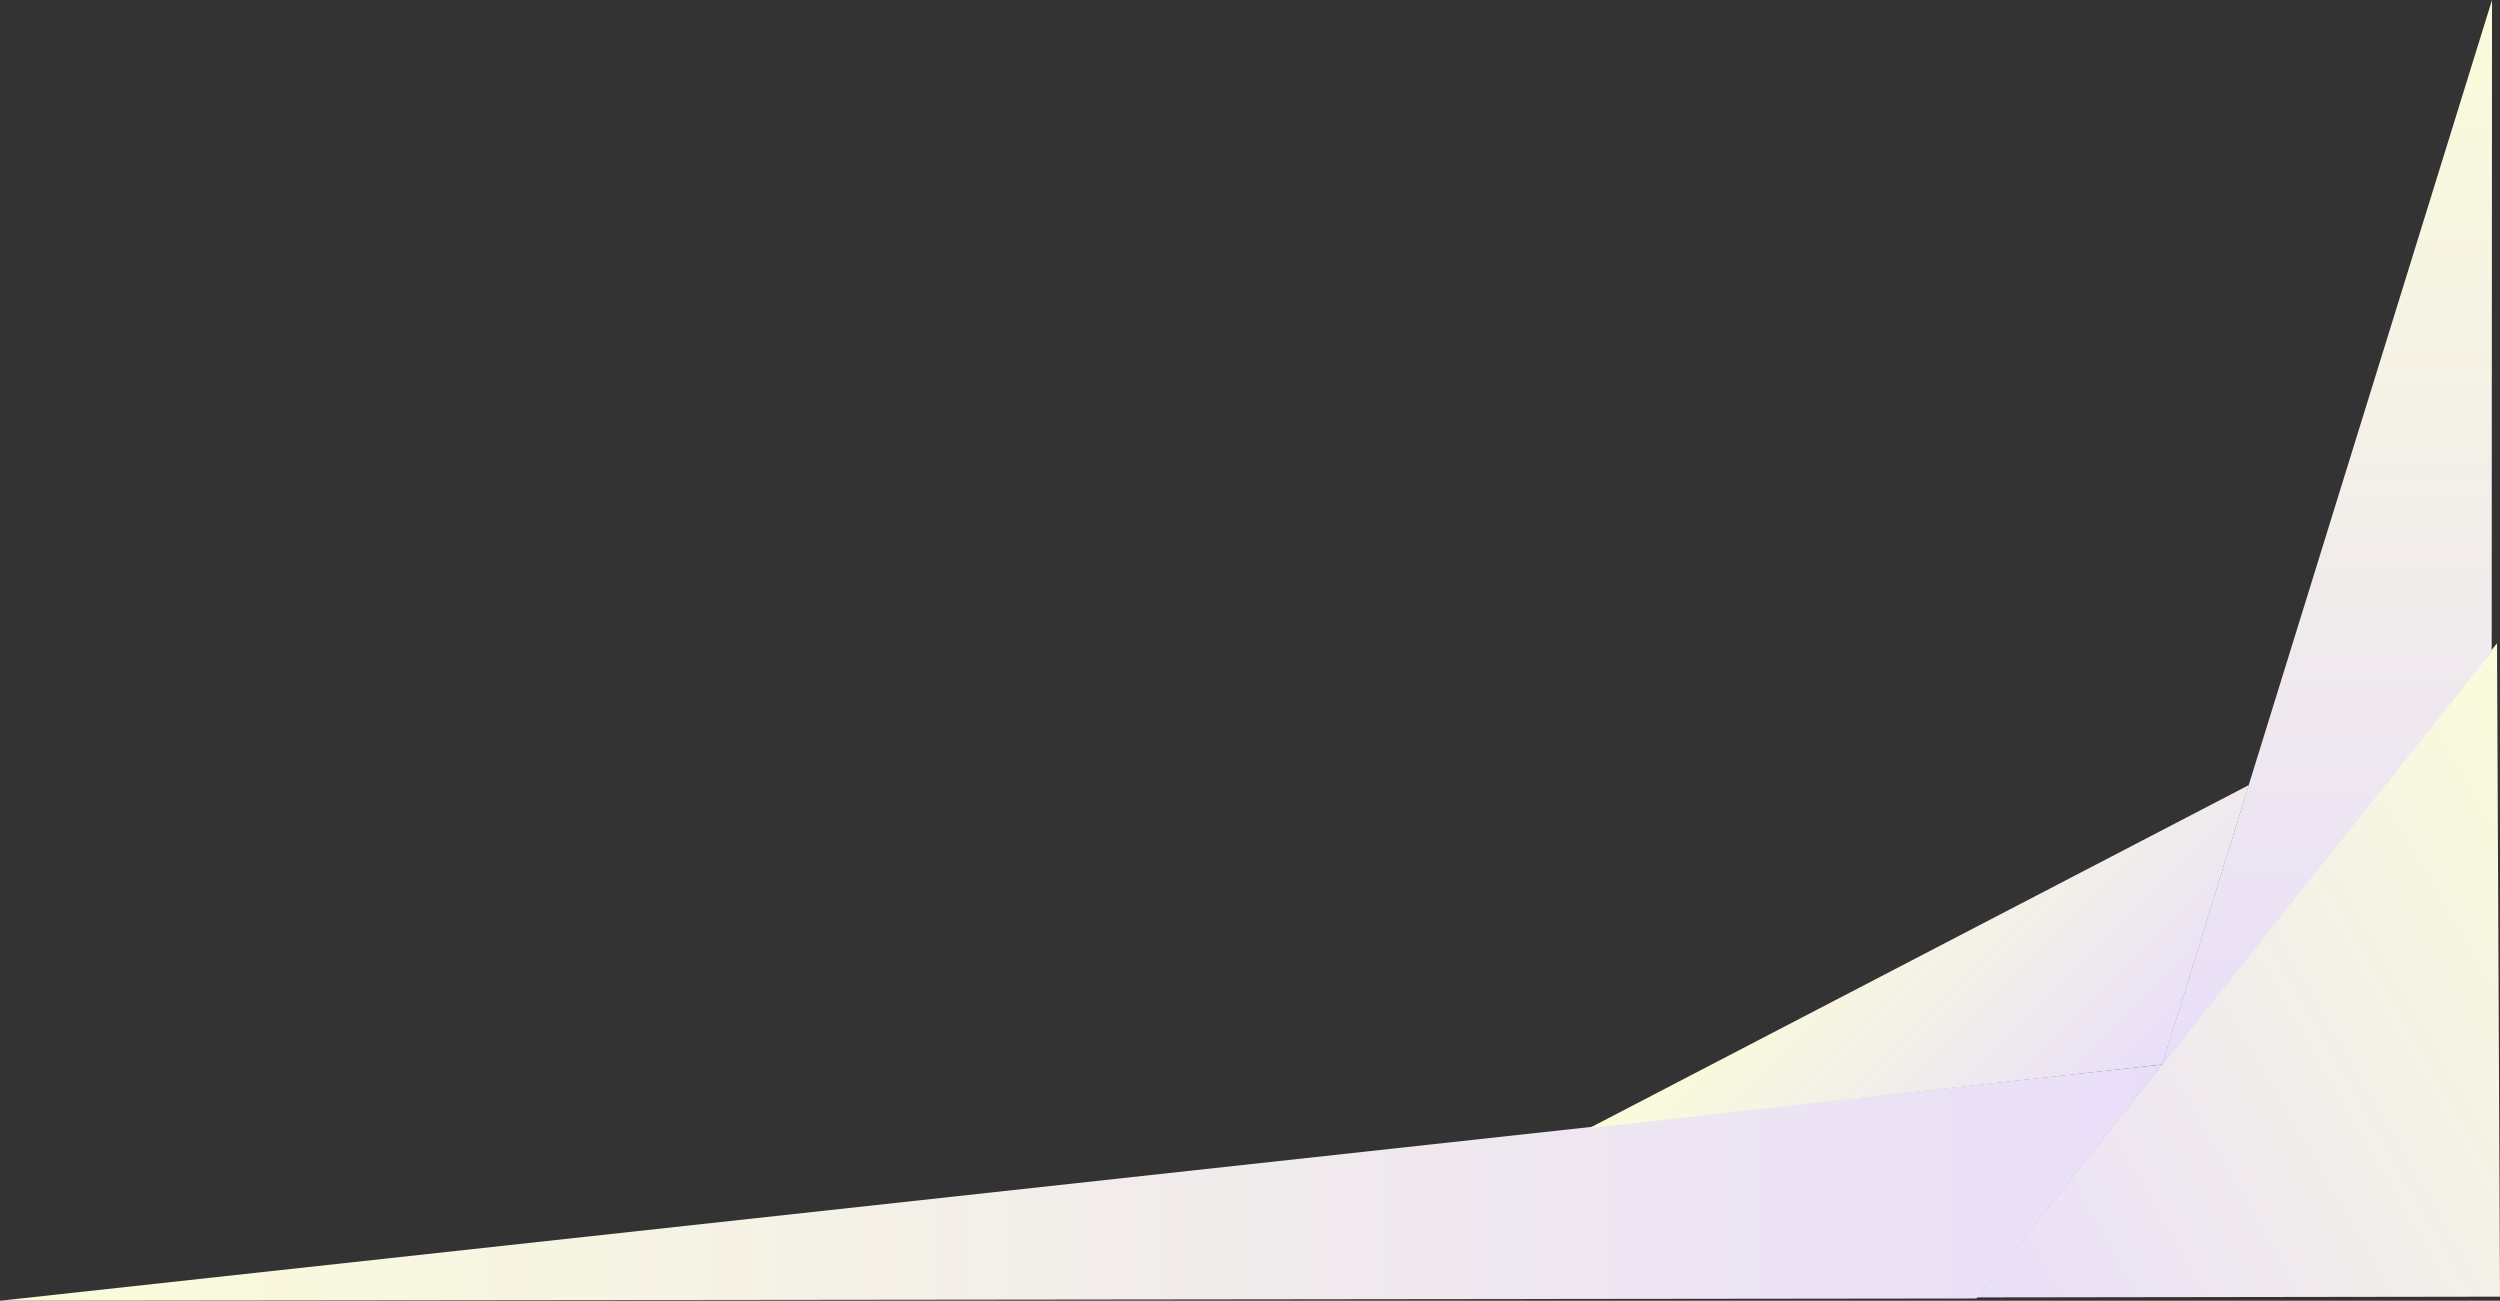 <svg xmlns="http://www.w3.org/2000/svg" xmlns:xlink="http://www.w3.org/1999/xlink" viewBox="0 0 1503 782"><rect x="0" y="0" width="1503" height="782" fill="#333333" stroke="none"/><defs><style>.cls-1{fill:url(#linear-gradient);}.cls-2{fill:url(#linear-gradient-2);}.cls-3{fill:url(#linear-gradient-3);}.cls-4{fill:url(#linear-gradient-4);}</style><linearGradient id="linear-gradient" x1="1181.57" y1="768.18" x2="1586.48" y2="534.41" gradientUnits="userSpaceOnUse"><stop offset="0" stop-color="#e9defa"/><stop offset="0.17" stop-color="#ece4f4"/><stop offset="1" stop-color="#fbfcdb"/></linearGradient><linearGradient id="linear-gradient-2" y1="711" x2="1300" y2="711" gradientUnits="userSpaceOnUse"><stop offset="0" stop-color="#fbfcdb"/><stop offset="0.83" stop-color="#ece4f4"/><stop offset="1" stop-color="#e9defa"/></linearGradient><linearGradient id="linear-gradient-3" x1="1398.96" y1="640.47" x2="1398.96" y2="0" xlink:href="#linear-gradient"/><linearGradient id="linear-gradient-4" x1="1259.29" y1="680.71" x2="1106.12" y2="527.55" xlink:href="#linear-gradient"/></defs><title>Asset 1clout</title><g id="Layer_2" data-name="Layer 2"><g id="Layer_5" data-name="Layer 5"><g id="Layer_1-2" data-name="Layer 1"><polygon class="cls-1" points="1501.2 386.7 1188.39 780 1503 779.55 1501.2 386.7"/><polygon class="cls-2" points="1300 640 0 782 1188.2 780.65 1300 640"/><polygon class="cls-3" points="1498.2 0 1299.72 640.47 1498 392 1498.2 0"/><polygon class="cls-4" points="1352 472 955.41 678.26 1300 640 1352 472"/></g></g></g></svg>
